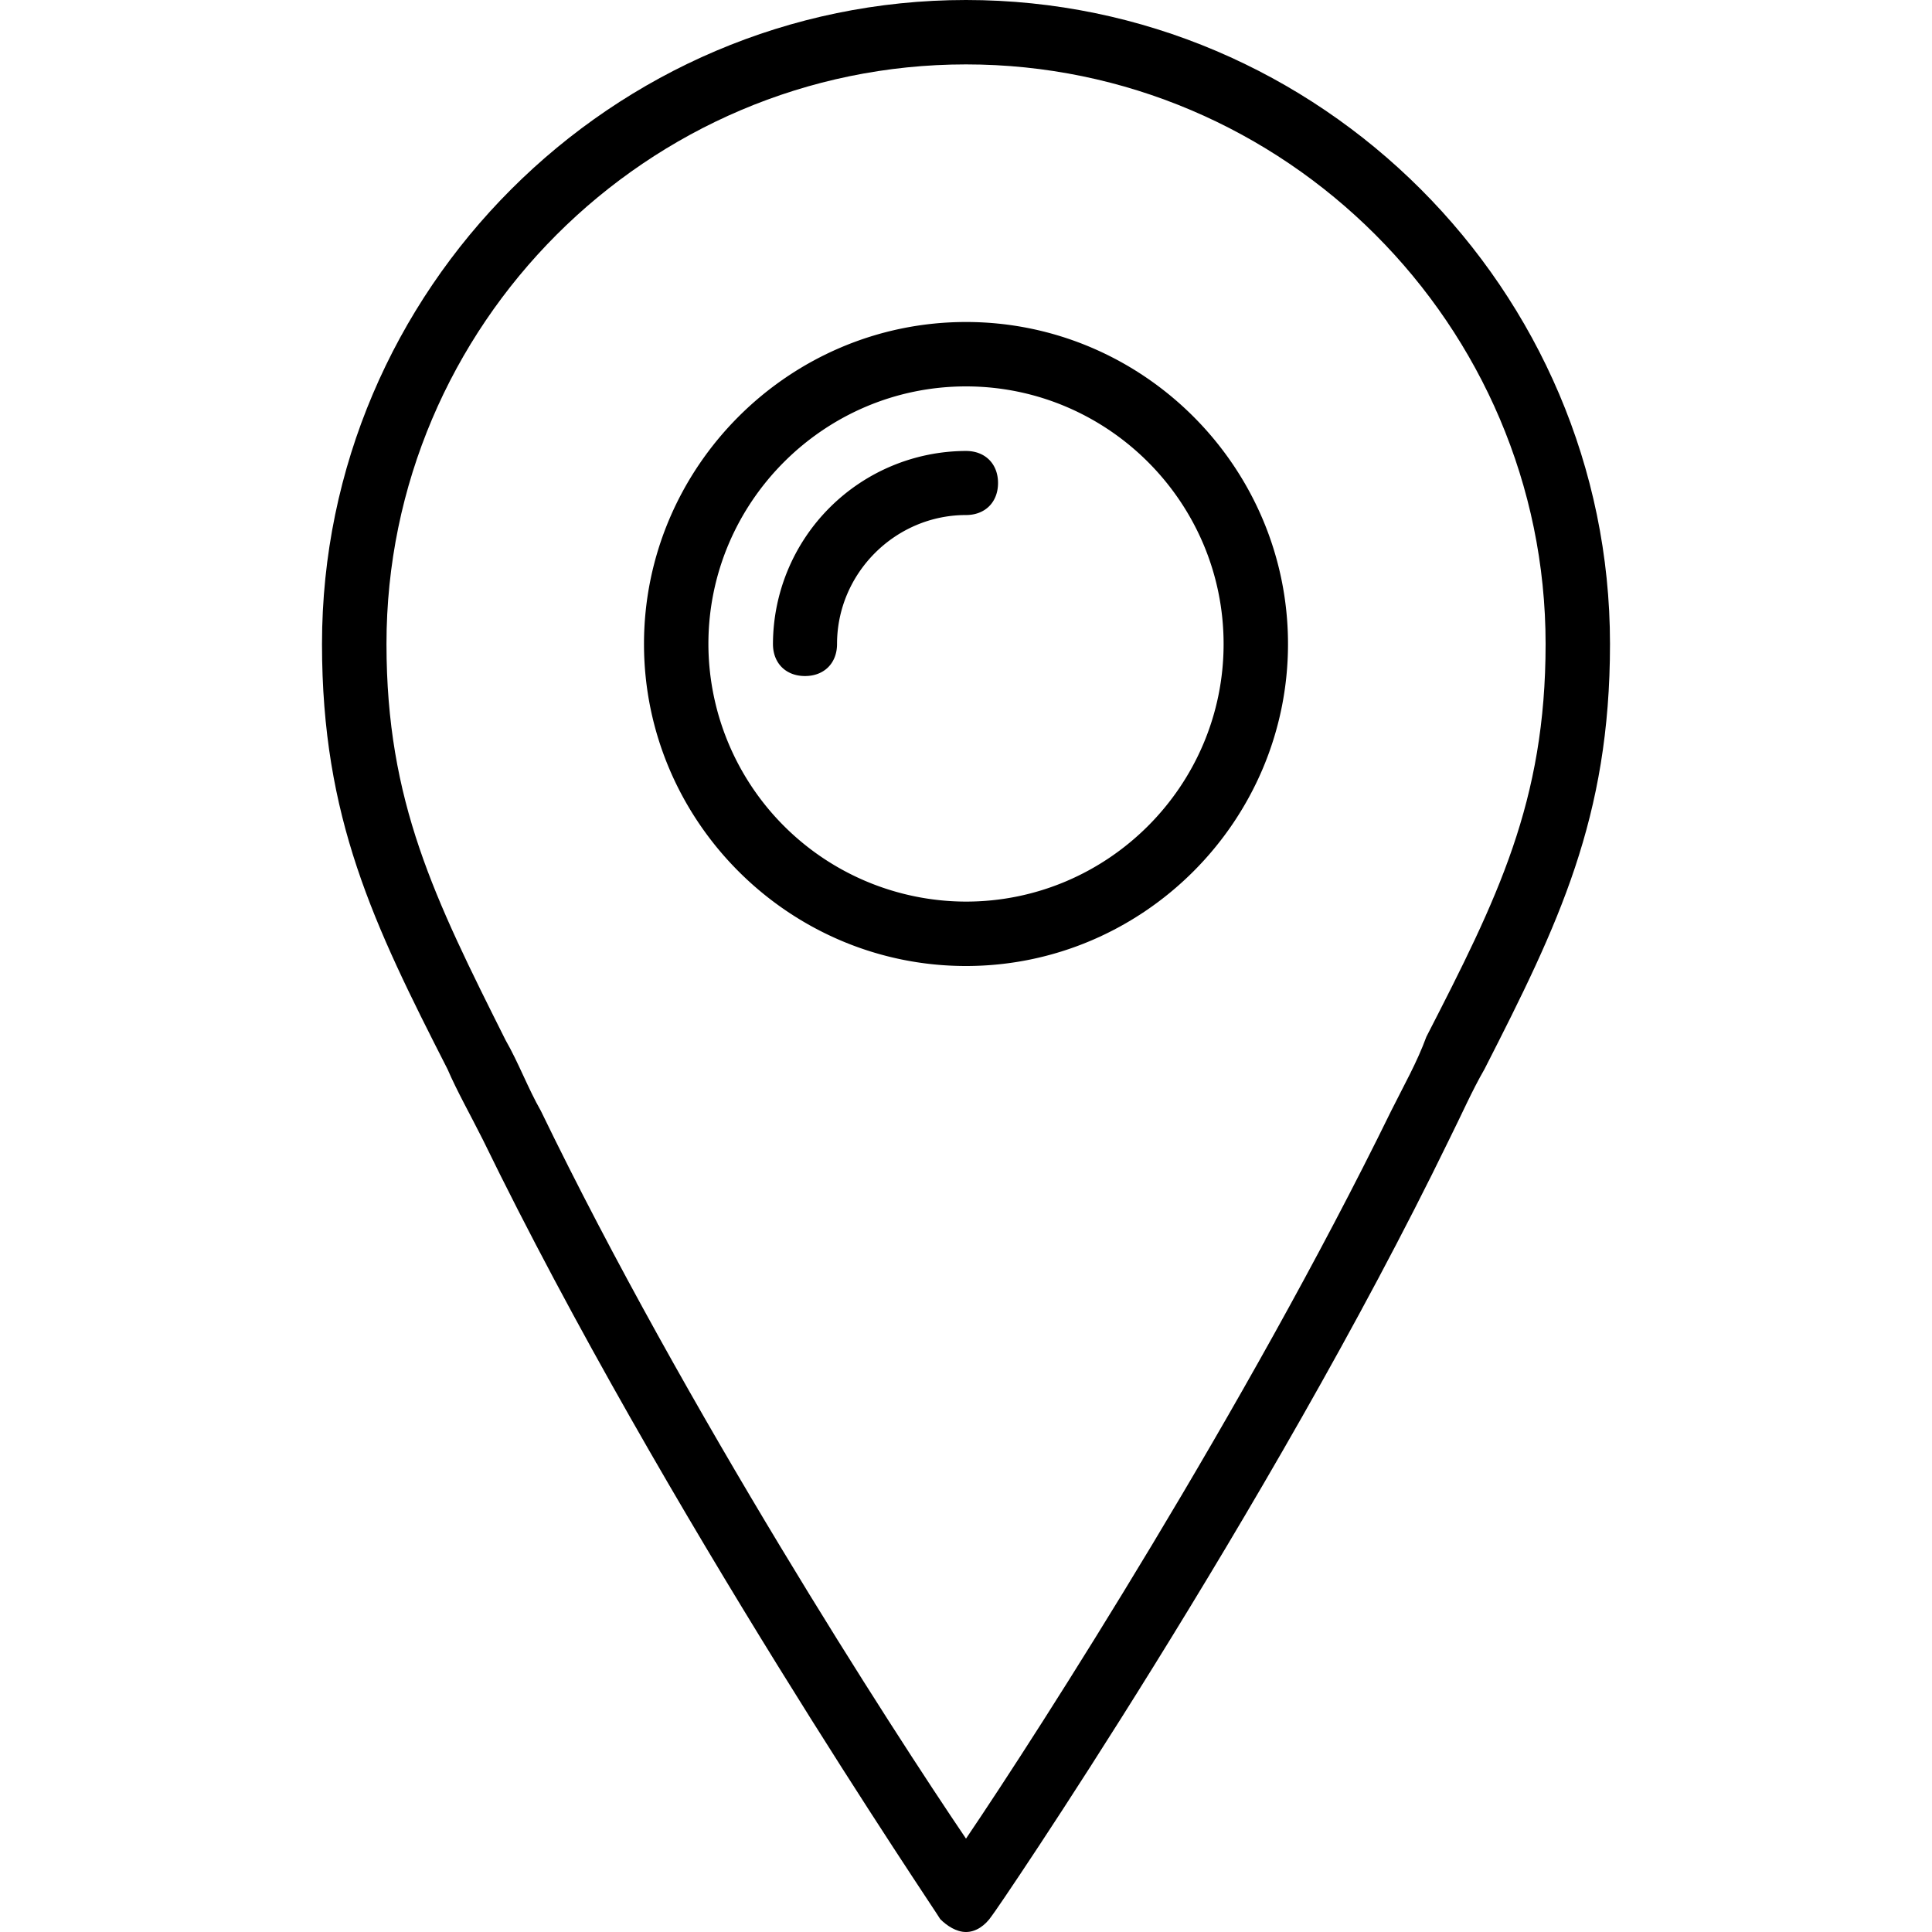 <svg xmlns="http://www.w3.org/2000/svg" width="32" height="32" viewBox="0 0 24 24">
    <path d="M12 4C9.8 4 8 5.8 8 8s1.8 4 4 4 4-1.8 4-4-1.8-4-4-4zm0 7.2A3.206 3.206 0 0 1 8.8 8c0-1.762 1.438-3.2 3.2-3.2 1.762 0 3.2 1.438 3.2 3.2 0 1.762-1.438 3.2-3.2 3.2zm0 0"/>
    <path d="M12 5.602A2.404 2.404 0 0 0 9.602 8c0 .238.16.398.398.398.238 0 .398-.16.398-.398 0-.879.723-1.602 1.602-1.602.238 0 .398-.16.398-.398 0-.238-.16-.398-.398-.398zm0 0"/>
    <path d="M12 0C7.602 0 4 3.602 4 8c0 2.16.64 3.48 1.559 5.281.12.278.28.559.441.88 2.238 4.6 5.64 9.6 5.68 9.679.082.082.199.16.32.16s.238-.078.32-.2c.04-.038 3.442-5.038 5.68-9.64.16-.32.281-.601.441-.879C19.36 11.481 20 10.161 20 8c0-4.398-3.602-8-8-8zm5.719 12.879c-.117.32-.278.601-.438.922-1.8 3.68-4.36 7.68-5.281 9.039-.922-1.36-3.48-5.32-5.281-9.04-.16-.28-.278-.6-.438-.878C5.398 11.16 4.801 9.96 4.801 8 4.8 4.04 8.039.8 12 .8c3.96 0 7.2 3.24 7.2 7.2 0 1.96-.598 3.16-1.481 4.879zm0 0"/>
</svg>
